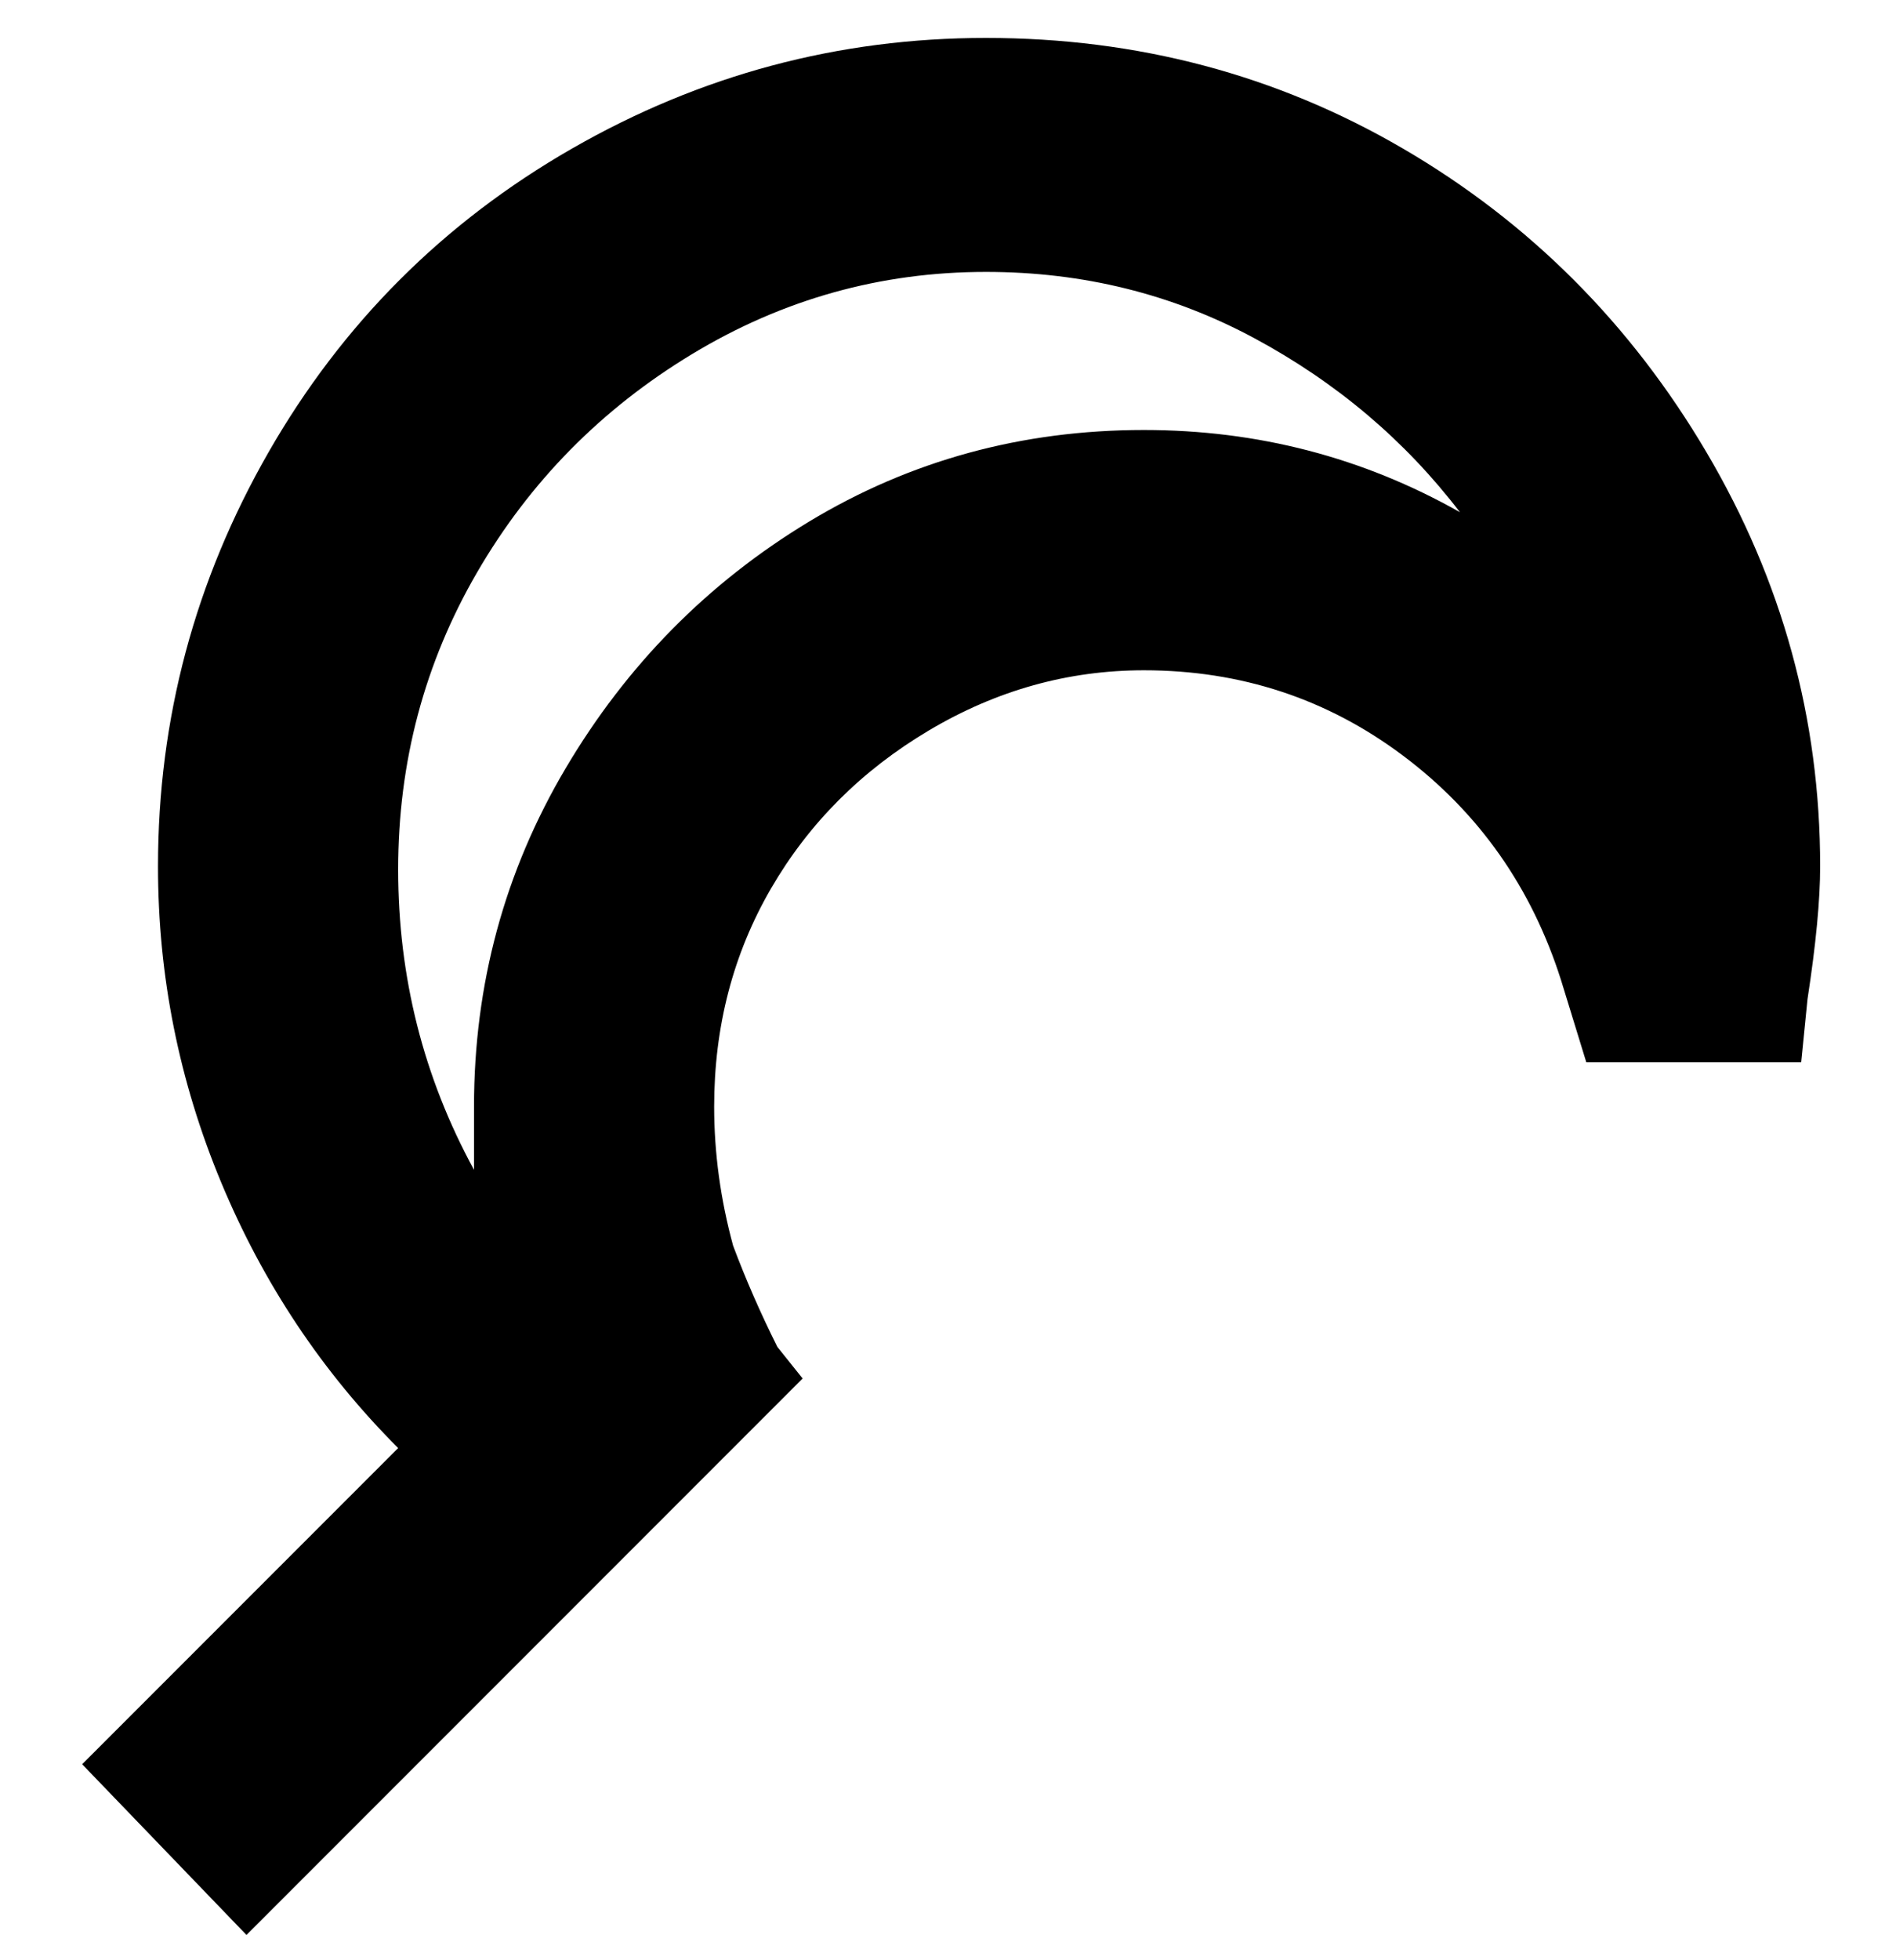<svg viewBox="0 0 300 310" xmlns="http://www.w3.org/2000/svg"><path d="M156 6q-35 0-65.5 17.5t-48 48Q25 102 25 137q0 26 10 50t28 42l-50 50 26 27 88-88-4-5q-4-8-7-16-3-11-3-22 0-19 9-34.5t25-25q16-9.5 34-9.5 23 0 41 13.5t25 35.5l4 13h34l1-10q2-13 2-21 0-35-18-65.5t-48-48Q192 6 156 6zm25 62q-29 0-53 14.5t-38.5 39Q75 146 75 175v10q-12-22-12-47.5t12.5-47Q88 69 109.5 56T156 43q23 0 42.5 10.5T231 81q-23-13-50-13z"/></svg>
